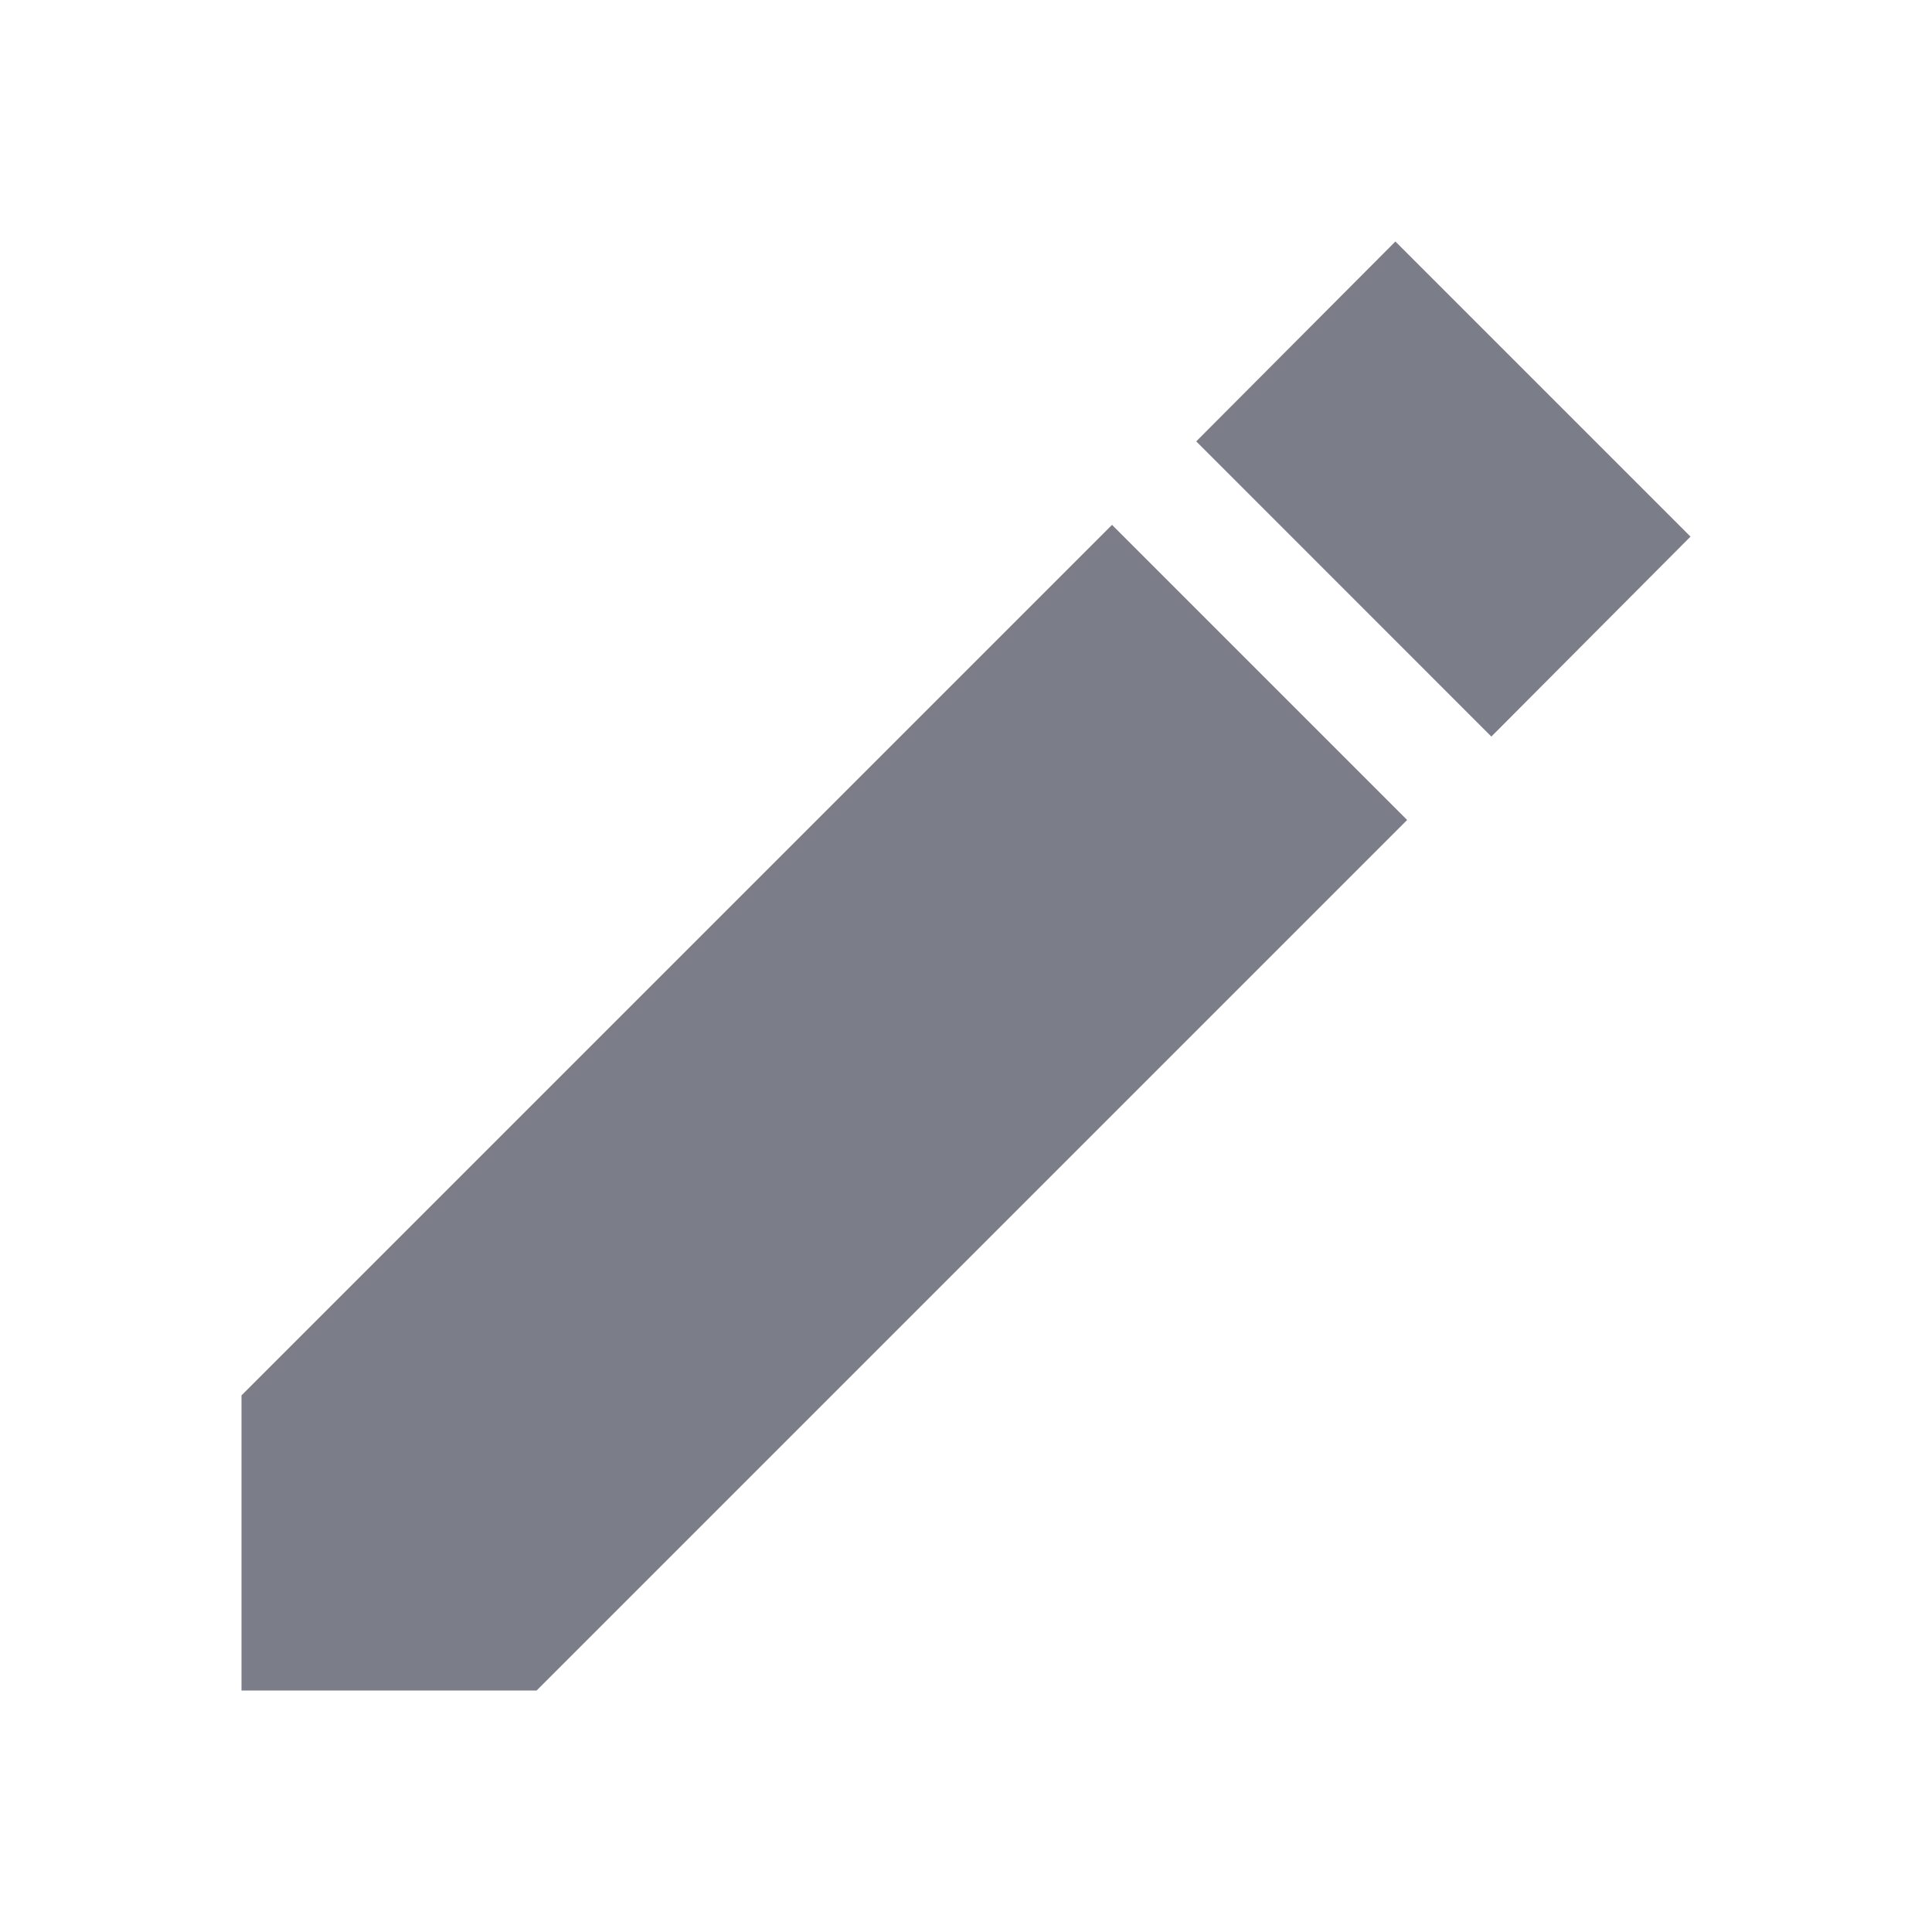 <svg width="24" height="24" viewBox="0 0 24 24" fill="none" xmlns="http://www.w3.org/2000/svg">
<path d="M3 17.334V21H6.666L17.48 10.186L13.814 6.52L3 17.334ZM21 6.666L17.334 3L14.86 5.483L18.526 9.15L21 6.666Z" fill="#434758" fill-opacity="0.7"/>
</svg>

